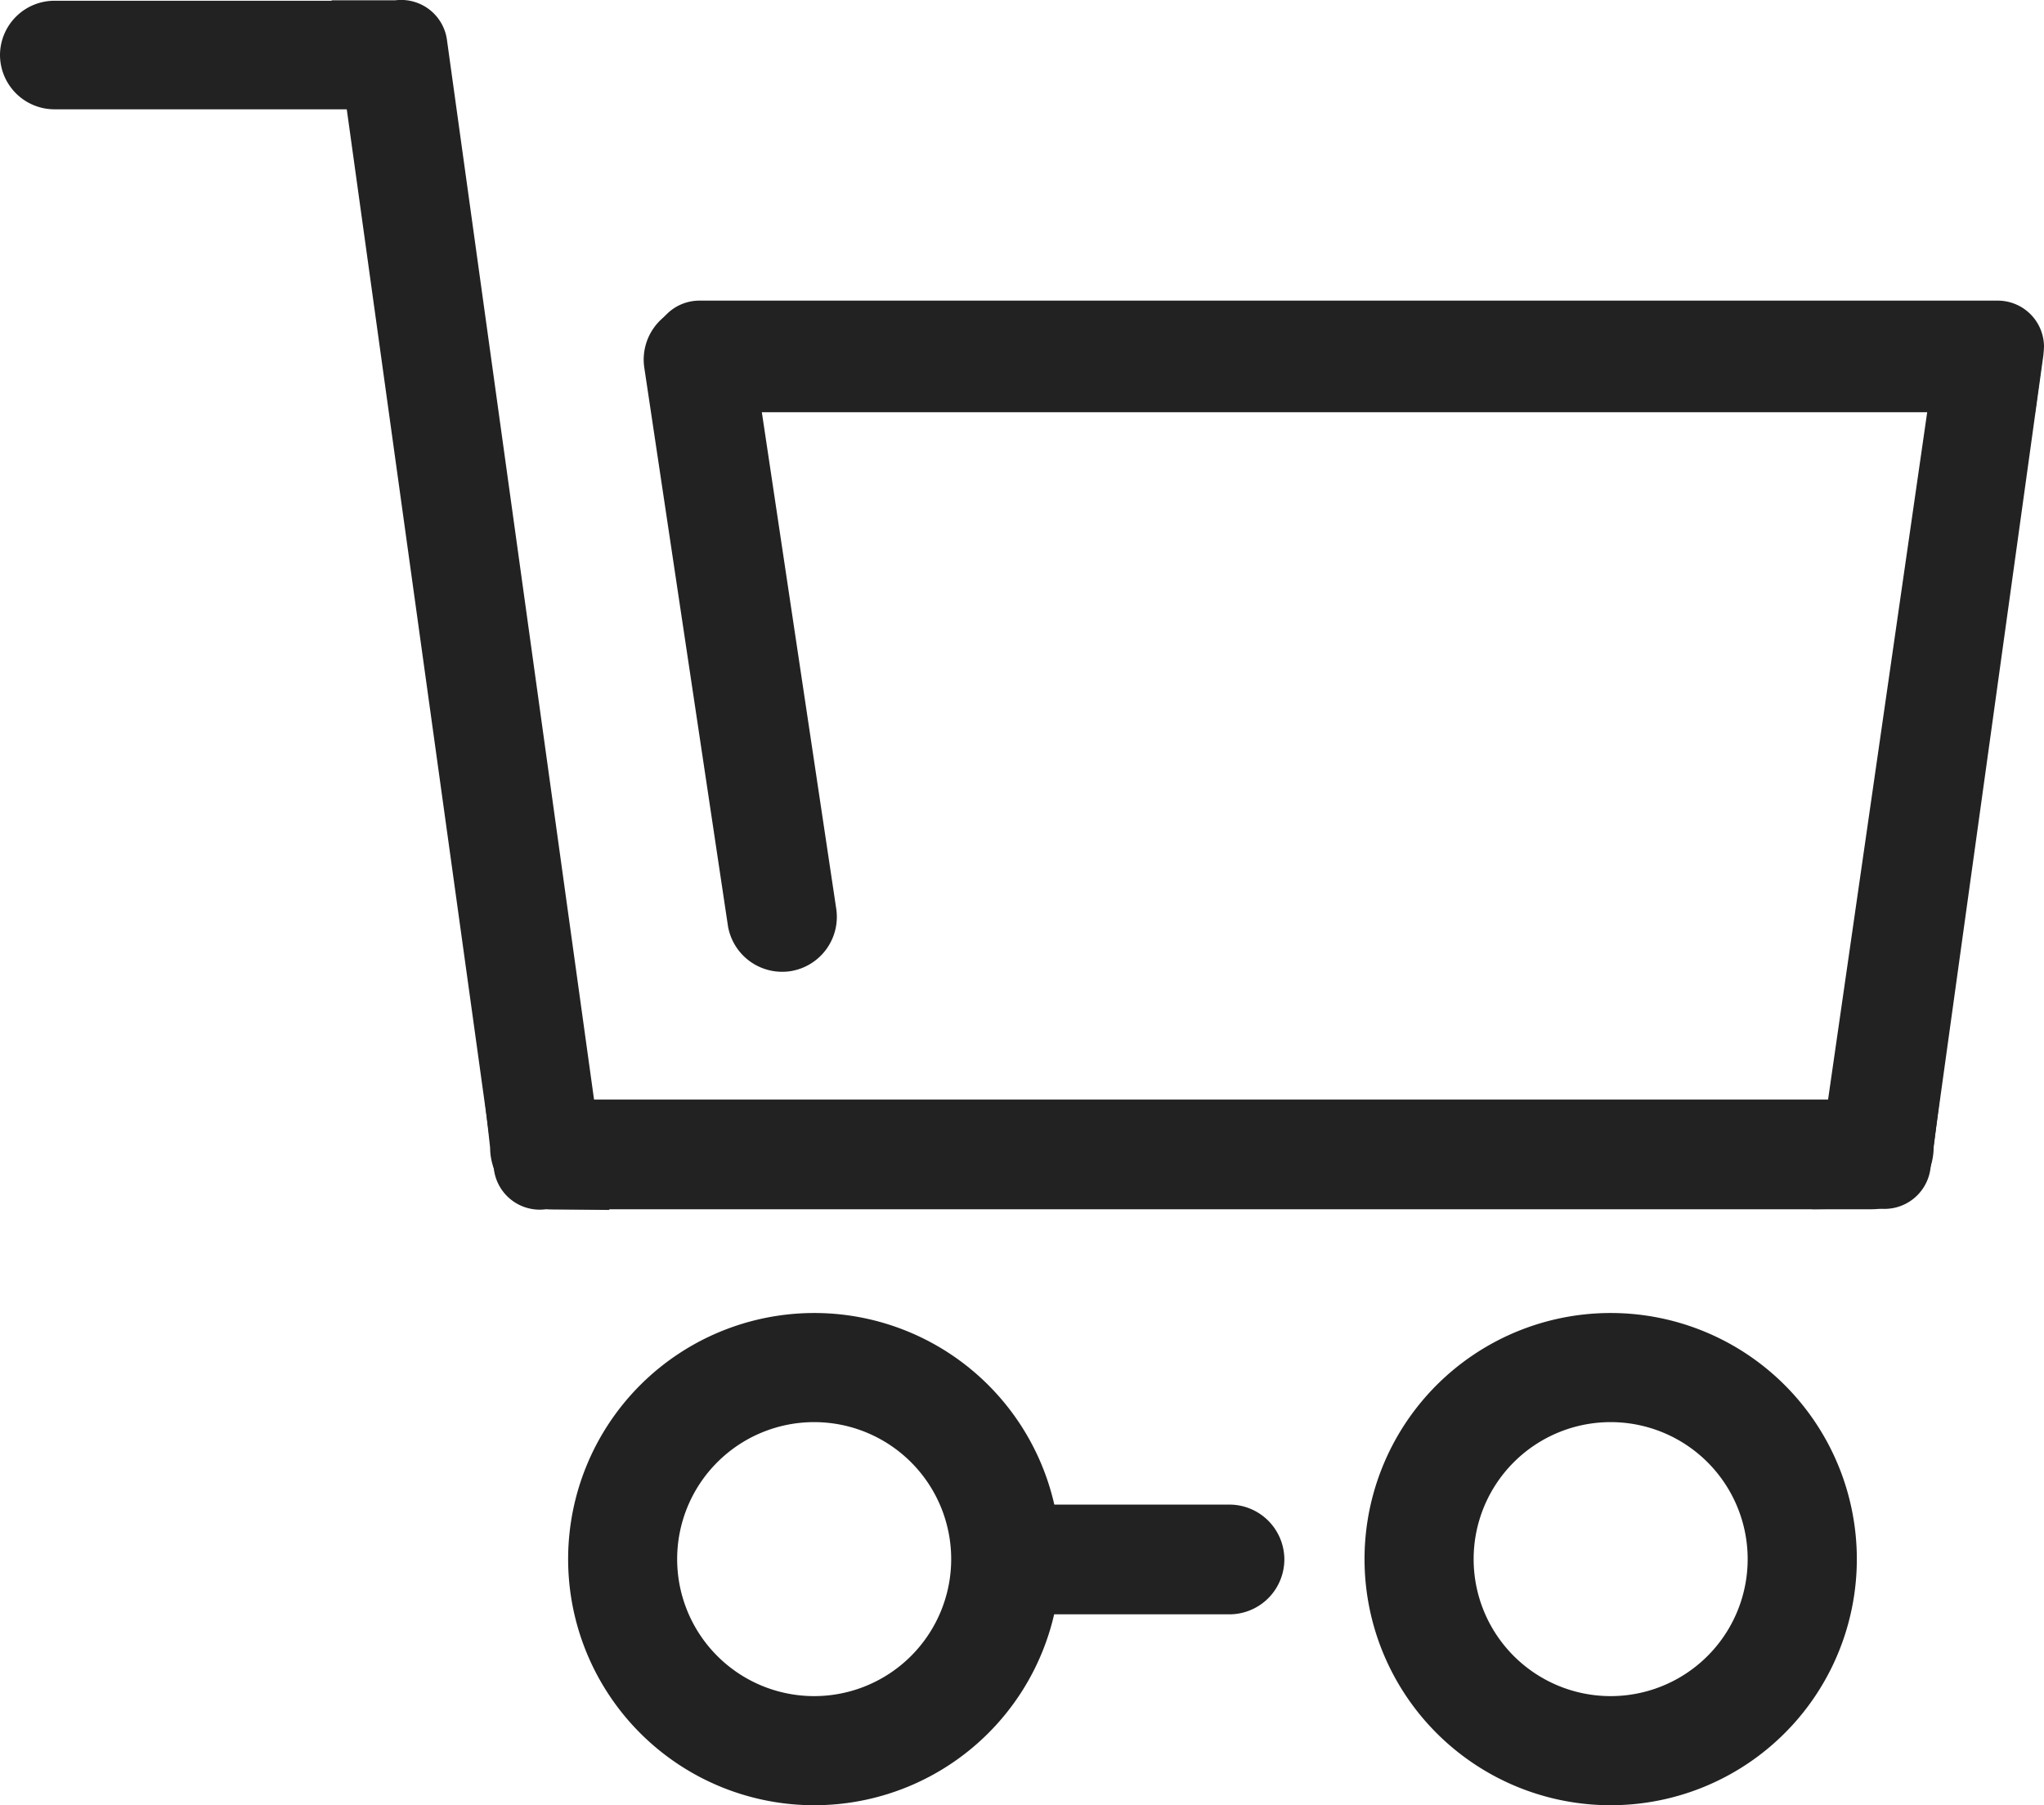 <svg id="Layer_1" data-name="Layer 1" xmlns="http://www.w3.org/2000/svg" viewBox="0 0 762.47 673.5"><defs><style>.cls-1{fill:#222;}</style></defs><path class="cls-1" d="M603.22,492.58A91.82,91.82,0,1,0,695,584.4,91.82,91.82,0,0,0,603.22,492.58Zm-.05,142.93a51.11,51.11,0,1,1,51.11-51.11A51.11,51.11,0,0,1,603.17,635.51Z" transform="translate(-2.35 -2.72)"/><path class="cls-1" d="M306.11,492.58a91.82,91.82,0,1,0,91.81,91.82A91.82,91.82,0,0,0,306.11,492.58Zm-.05,142.93a51.11,51.11,0,1,1,51.11-51.11A51.12,51.12,0,0,1,306.06,635.51Z" transform="translate(-2.35 -2.72)"/><path class="cls-1" d="M394.43,564.06H461a20.51,20.51,0,0,1,20.45,20.45h0A20.52,20.52,0,0,1,461,605H394.43" transform="translate(-2.35 -2.72)"/><path class="cls-1" d="M700.54,453.87H208.28a23.11,23.11,0,0,1-23.08-22c0-.86-.1-1.72-.2-2.57l-1.82-16.36H725.86l-2.21,17.85A23.11,23.11,0,0,1,700.54,453.87Z" transform="translate(-2.35 -2.72)"/><path class="cls-1" d="M761.51,156.52H249.29L246,132.13a17.25,17.25,0,0,1,17.26-17.25H747.57a17.25,17.25,0,0,1,17.25,17.25Z" transform="translate(-2.35 -2.72)"/><path class="cls-1" d="M273.91,348.28l-31.16-208a20.5,20.5,0,0,1,16.73-23.59h0a20.51,20.51,0,0,1,23.6,16.73l31.16,208A20.52,20.52,0,0,1,297.5,365h0A20.52,20.52,0,0,1,273.91,348.28Z" transform="translate(-2.35 -2.72)"/><path class="cls-1" d="M678.37,453.87l48.7-337.74,22.9.07a17.26,17.26,0,0,1,14.54,19.59L722.42,439a17.27,17.27,0,0,1-19.6,14.55Z" transform="translate(-2.35 -2.72)"/><path class="cls-1" d="M186.6,439,126.06,2.84l23.71,0A17.24,17.24,0,0,1,169.1,17.78l60.56,436.35-23.74-.25A17.24,17.24,0,0,1,186.6,439Z" transform="translate(-2.35 -2.72)"/><path class="cls-1" d="M150.74,43.5H22.62A20.33,20.33,0,0,1,2.35,23.23h0A20.33,20.33,0,0,1,22.62,3H150.74" transform="translate(-2.35 -2.72)"/></svg>